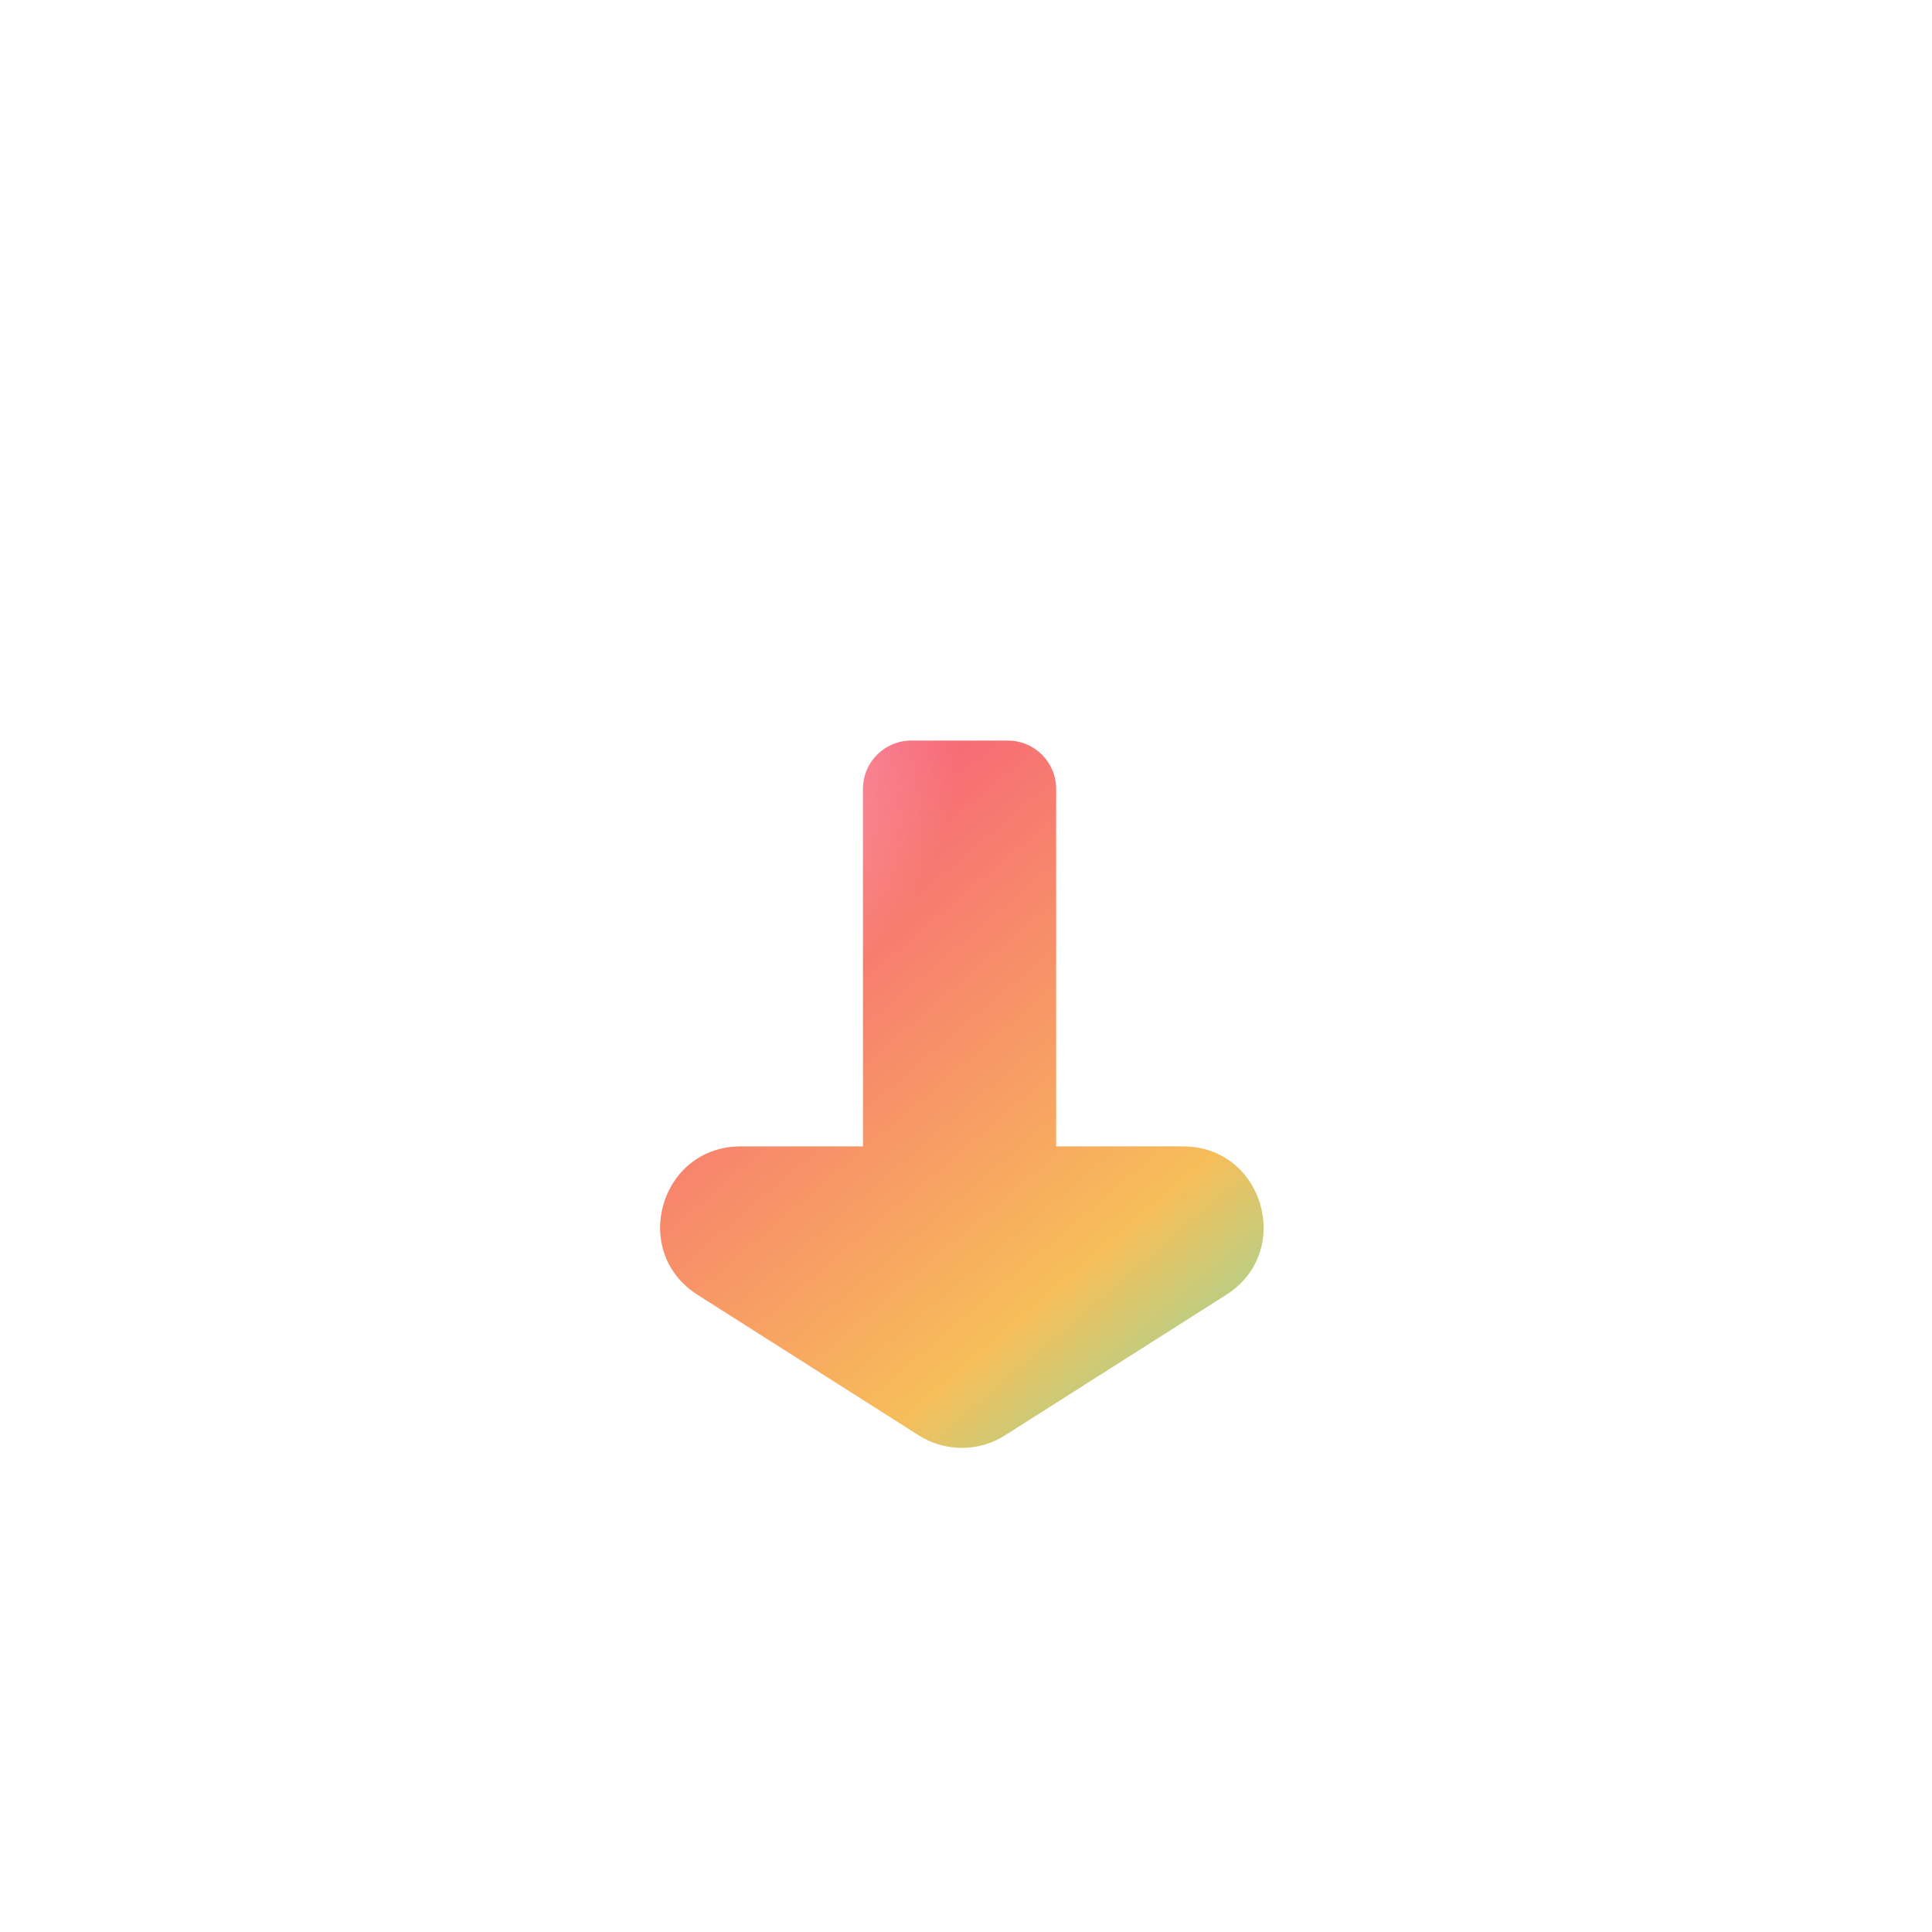 <svg xmlns="http://www.w3.org/2000/svg" xmlns:xlink="http://www.w3.org/1999/xlink" width="120" height="120" viewBox="0 0 120 120" fill="none">
<g filter="url(#filter_0_9)">
<path   fill-rule="evenodd"  fill="url(#linear_fill_0_9_0)"  d="M56.6 38L62.6 38C64.257 38 65.6 39.343 65.6 41L65.6 63.204L73.476 63.204C78.48 63.204 80.381 69.74 76.157 72.424L62.424 81.15C60.787 82.19 58.697 82.19 57.061 81.15L43.328 72.424C39.104 69.74 41.005 63.204 46.009 63.204L53.6 63.204L53.6 41C53.6 39.343 54.944 38 56.6 38Z">
</path>
<path   fill-rule="evenodd"  fill="url(#linear_fill_0_9_1)"  d="M56.6 38L62.6 38C64.257 38 65.6 39.343 65.6 41L65.6 63.204L73.476 63.204C78.48 63.204 80.381 69.74 76.157 72.424L62.424 81.15C60.787 82.19 58.697 82.19 57.061 81.15L43.328 72.424C39.104 69.74 41.005 63.204 46.009 63.204L53.6 63.204L53.6 41C53.6 39.343 54.944 38 56.6 38Z">
</path>
<path   fill-rule="evenodd"  fill="url(#linear_fill_0_9_2)"  d="M56.6 38L62.6 38C64.257 38 65.6 39.343 65.6 41L65.6 63.204L73.476 63.204C78.48 63.204 80.381 69.74 76.157 72.424L62.424 81.15C60.787 82.19 58.697 82.19 57.061 81.15L43.328 72.424C39.104 69.74 41.005 63.204 46.009 63.204L53.6 63.204L53.6 41C53.6 39.343 54.944 38 56.6 38Z">
</path>
</g>
<defs>
<linearGradient id="linear_fill_0_9_0" x1="41" y1="38" x2="78.485" y2="81.93" gradientUnits="userSpaceOnUse">
<stop offset="0" stop-color="#F74A81"  />
<stop offset="1" stop-color="#F7E94A"  />
</linearGradient>
<linearGradient id="linear_fill_0_9_1" x1="78.485" y1="81.93" x2="41" y2="38" gradientUnits="userSpaceOnUse">
<stop offset="0" stop-color="#45C3E5" stop-opacity="0.7" />
<stop offset="0.276" stop-color="#45C3E5" stop-opacity="0" />
</linearGradient>
<radialGradient id="linear_fill_0_9_2" cx="0" cy="0" r="1" gradientTransform="translate(41 38) rotate(-220.473) scale(57.749, 57.749)" gradientUnits="userSpaceOnUse">
<stop offset="0" stop-color="#FFFFFF" stop-opacity="0.6" />
<stop offset="0.323" stop-color="#FFFFFF" stop-opacity="0" />
</radialGradient>
<filter id="filter_0_9" x="41" y="38" width="37.485" height="43.93" filterUnits="userSpaceOnUse" color-interpolation-filters="sRGB">
<feFlood flood-opacity="0" result="feFloodId_0_9"/>
<feBlend mode="normal" in="SourceGraphic" in2="feFloodId_0_9" result="shape_0_9"/>
<feColorMatrix in="SourceAlpha" type="matrix" values="0 0 0 0 0 0 0 0 0 0 0 0 0 0 0 0 0 0 127 0" result="hardAlpha_0_9"/>
<feOffset dx="0" dy="0"/>
<feGaussianBlur stdDeviation="2"/>
<feComposite in2="hardAlpha_0_9" operator="arithmetic" k2="-1" k3="1"/>
<feColorMatrix type="matrix" values="0 0 0 0 1 0 0 0 0 1 0 0 0 0 1 0 0 0 0.7 0"/>
<feBlend mode="normal" in2="shape_0_9" result="innerShadow_0_0_9" />
<feColorMatrix in="SourceAlpha" type="matrix" values="0 0 0 0 0 0 0 0 0 0 0 0 0 0 0 0 0 0 127 0" result="hardAlpha_0_9"/>
<feOffset dx="0" dy="4"/>
<feGaussianBlur stdDeviation="5"/>
<feComposite in2="hardAlpha_0_9" operator="arithmetic" k2="-1" k3="1"/>
<feColorMatrix type="matrix" values="0 0 0 0 0.996 0 0 0 0 0.643 0 0 0 0 0.404 0 0 0 0.5 0"/>
<feBlend mode="normal" in2="innerShadow_0_0_9" result="innerShadow_1_0_9" />
<feColorMatrix in="SourceAlpha" type="matrix" values="0 0 0 0 0 0 0 0 0 0 0 0 0 0 0 0 0 0 127 0" result="hardAlpha_0_9"/>
<feOffset dx="0" dy="4"/>
<feGaussianBlur stdDeviation="2"/>
<feComposite in2="hardAlpha_0_9" operator="arithmetic" k2="-1" k3="1"/>
<feColorMatrix type="matrix" values="0 0 0 0 1 0 0 0 0 1 0 0 0 0 1 0 0 0 0.5 0"/>
<feBlend mode="normal" in2="innerShadow_1_0_9" result="innerShadow_2_0_9" />
</filter>
</defs>
</svg>
